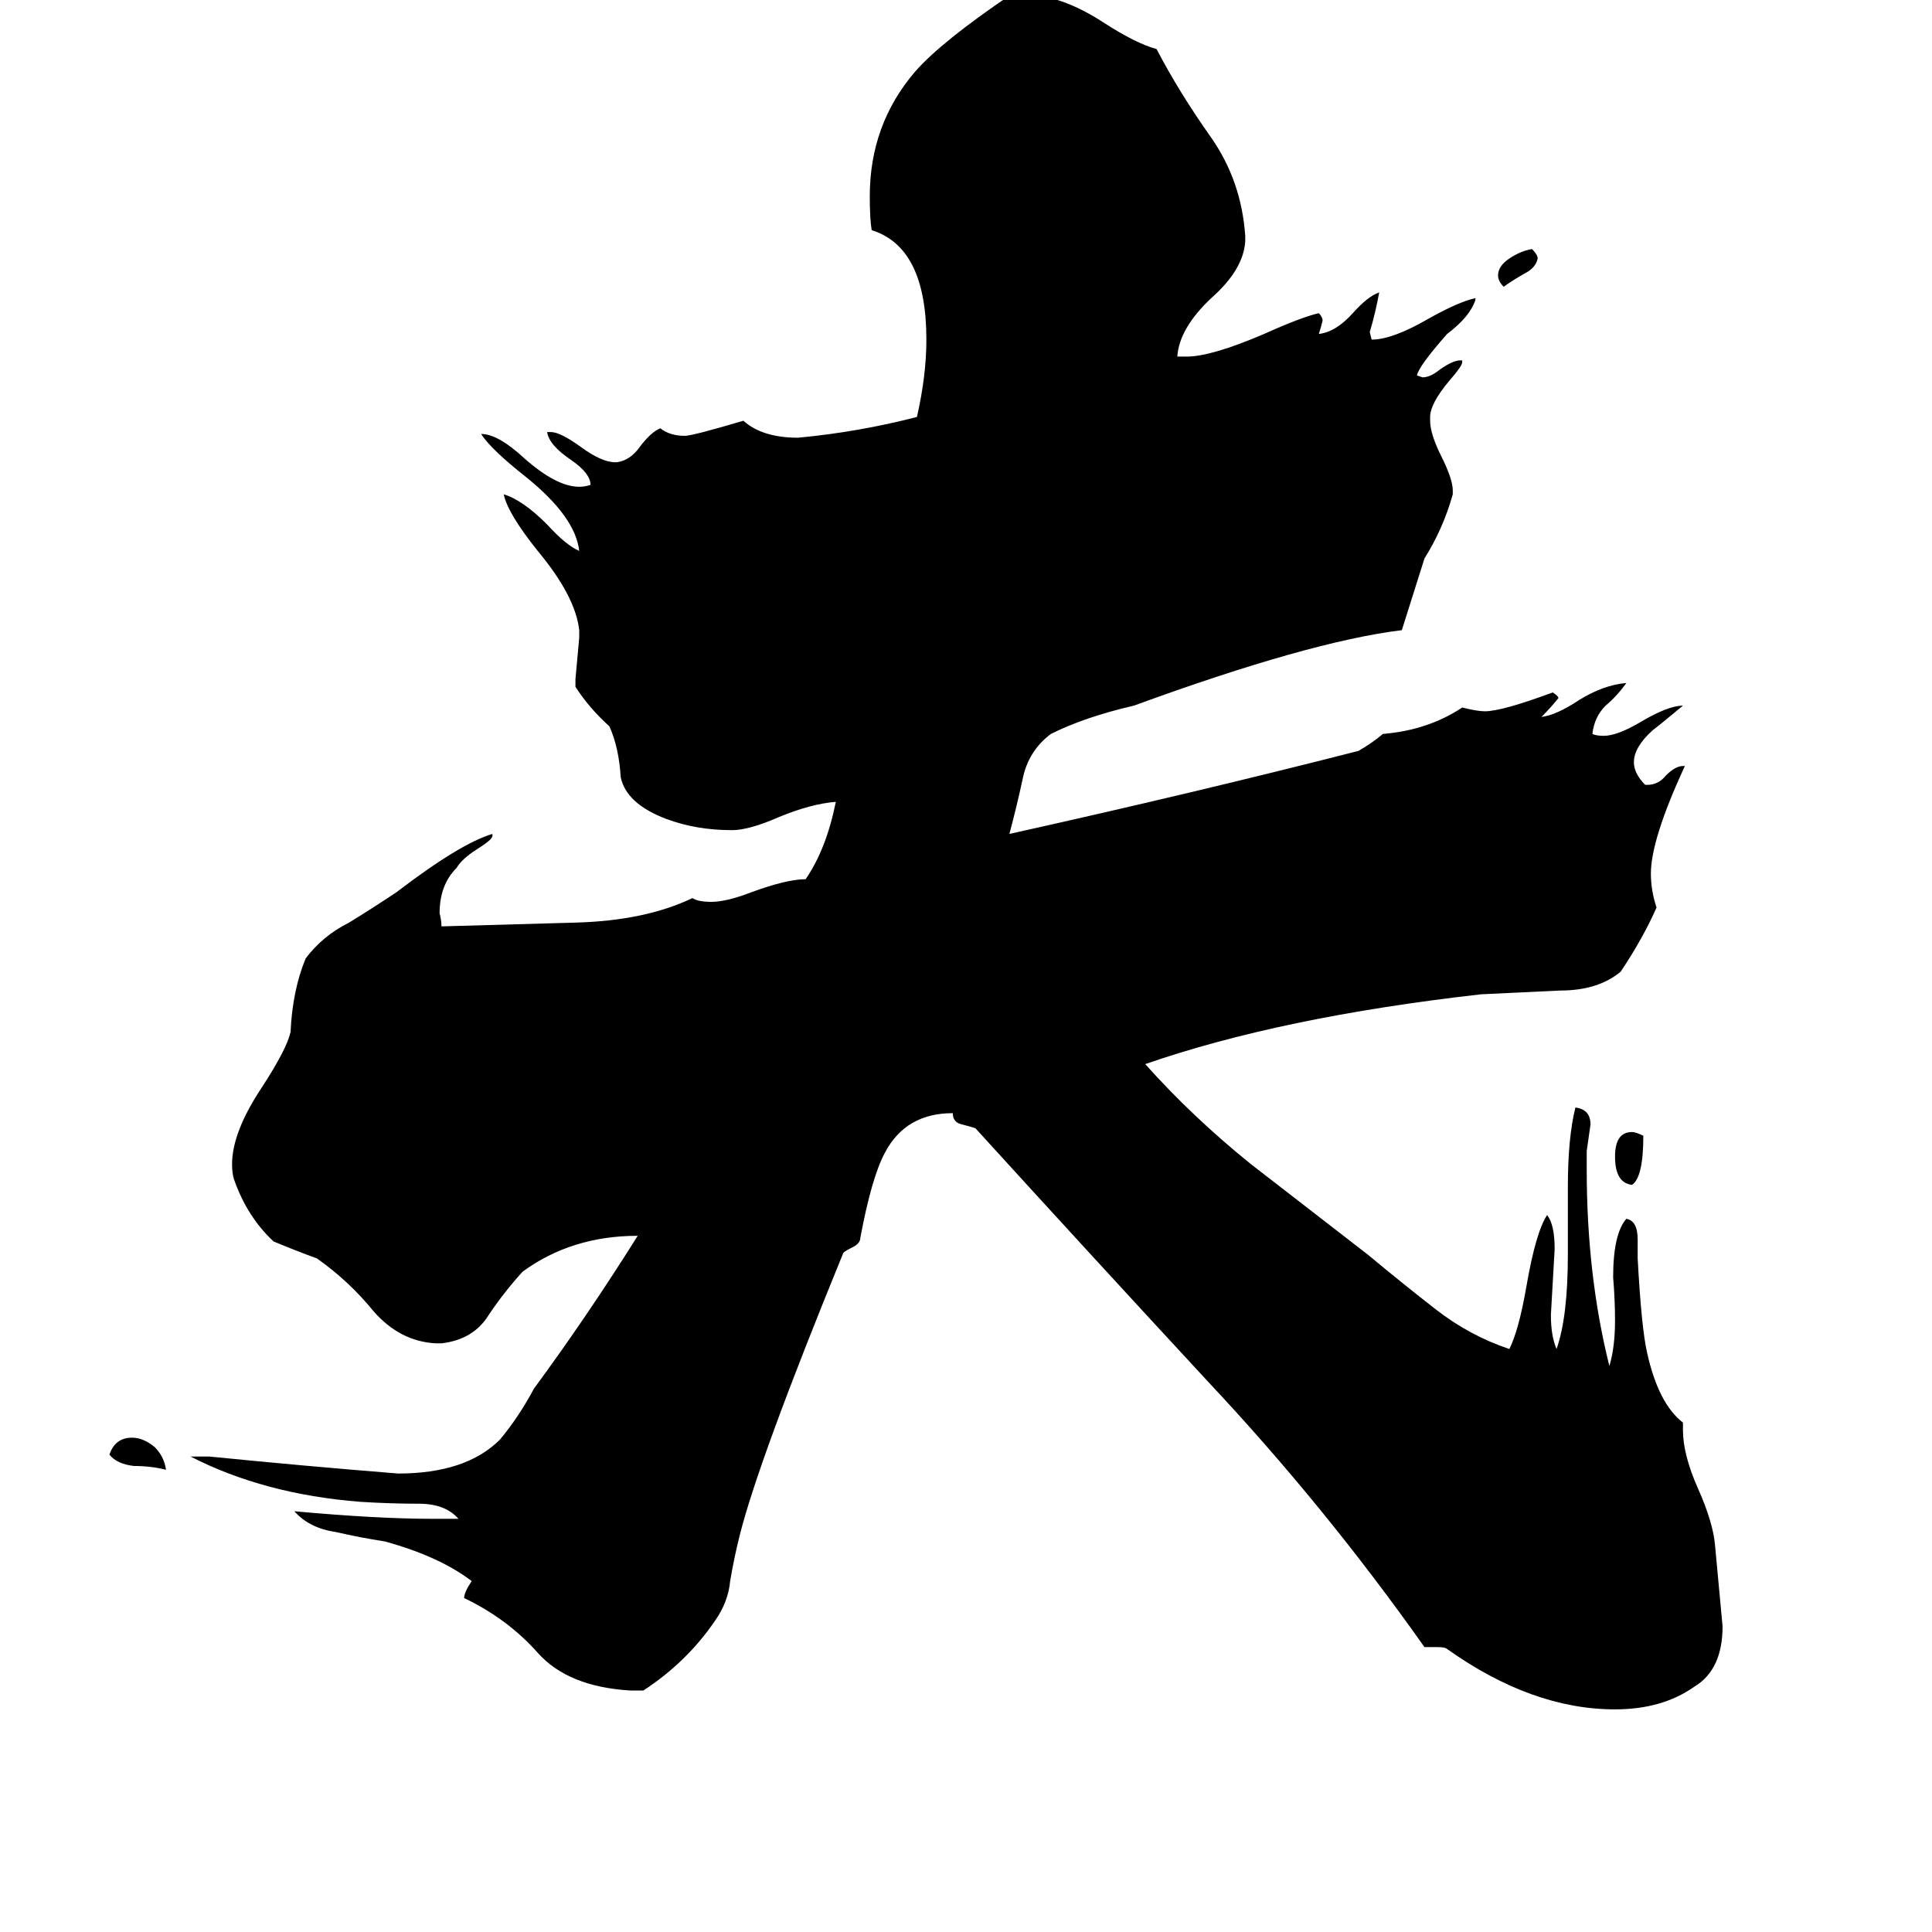 <svg xmlns="http://www.w3.org/2000/svg" viewBox="0 -800 1024 1024">
	<path fill="#000000" d="M797 -648Q794 -651 794 -654Q794 -659 800 -663Q806 -667 812 -668Q815 -665 815 -663Q814 -658 808 -655Q801 -651 797 -648ZM88 -21Q80 -23 71 -23Q62 -24 58 -29Q61 -38 70 -38Q76 -38 82 -33Q87 -28 88 -21ZM871 -198Q871 -176 865 -172Q856 -173 856 -187Q856 -200 865 -200Q867 -200 871 -198ZM892 -46V-42Q892 -29 900 -11Q908 7 909 19Q911 41 913 62Q913 85 898 94Q881 106 856 106Q812 106 767 74Q766 73 762 73H755Q702 -2 640 -68Q578 -135 517 -202Q514 -203 510 -204Q505 -205 505 -210Q480 -210 469 -189Q462 -176 456 -144Q456 -141 452 -139Q448 -137 447 -136Q402 -26 392 14Q389 26 387 38Q386 49 379 59Q364 81 341 96H334Q301 94 285 76Q269 58 246 47Q246 44 250 38Q233 25 204 17Q191 15 178 12Q164 10 156 1Q200 5 229 5H243Q236 -3 222 -3Q207 -3 191 -4Q140 -8 101 -28H111Q161 -23 211 -19Q247 -19 265 -37Q275 -49 283 -64Q311 -102 338 -145Q303 -145 277 -126Q267 -115 259 -103Q251 -90 234 -88H231Q212 -89 198 -105Q185 -121 168 -133Q157 -137 145 -142Q131 -155 124 -175Q123 -178 123 -183Q123 -200 139 -224Q152 -244 154 -253Q155 -275 162 -292Q171 -304 185 -311Q198 -319 210 -327Q244 -353 261 -358V-357Q261 -355 253 -350Q245 -345 242 -340Q233 -331 233 -316Q234 -312 234 -309Q268 -310 305 -311Q342 -312 367 -324Q370 -322 377 -322Q385 -322 398 -327Q417 -334 427 -334Q438 -350 443 -375Q430 -374 413 -367Q397 -360 388 -360Q369 -360 353 -366Q332 -374 329 -388Q328 -404 323 -415Q312 -425 305 -436V-440Q306 -451 307 -462V-466Q305 -484 285 -508Q269 -528 267 -538Q277 -535 290 -522Q300 -511 307 -508Q305 -526 279 -547Q260 -562 255 -570Q264 -570 278 -557Q295 -542 307 -542Q310 -542 313 -543Q313 -549 303 -556Q291 -564 290 -571H292Q297 -571 308 -563Q319 -555 326 -555H327Q334 -556 339 -563Q345 -571 350 -573Q355 -569 363 -569Q367 -569 394 -577Q404 -568 423 -568Q455 -571 486 -579Q491 -601 491 -620Q491 -669 462 -678Q461 -684 461 -696Q461 -734 485 -762Q499 -778 536 -803H542Q562 -803 585 -788Q602 -777 613 -774Q625 -751 642 -727Q658 -704 660 -675V-672Q659 -657 642 -642Q625 -626 624 -611H629Q642 -611 670 -623Q690 -632 699 -634Q701 -632 701 -630Q700 -626 699 -623Q708 -624 717 -634Q725 -643 731 -645Q729 -634 726 -624L727 -620Q738 -620 757 -631Q773 -640 782 -642V-641Q779 -632 767 -623Q752 -606 751 -601L754 -600Q758 -600 763 -604Q770 -609 774 -609H775V-608Q775 -606 768 -598Q758 -586 758 -579V-577Q758 -570 764 -558Q770 -546 770 -540V-538Q765 -520 755 -504Q749 -485 743 -466Q694 -460 601 -426Q575 -420 557 -411Q545 -402 542 -387Q539 -373 535 -358Q634 -380 720 -402Q727 -406 733 -411Q757 -413 775 -425Q783 -423 787 -423Q796 -423 823 -433Q826 -431 826 -430Q822 -425 817 -420Q825 -421 837 -429Q850 -437 862 -438Q857 -431 851 -426Q845 -420 844 -411Q846 -410 850 -410Q857 -410 869 -417Q884 -426 892 -426Q880 -416 876 -413Q866 -404 866 -396Q866 -390 872 -384H873Q879 -384 883 -389Q888 -394 892 -394H893Q875 -355 875 -337Q875 -328 878 -319Q871 -303 859 -285Q847 -275 827 -275Q807 -274 785 -273Q679 -261 607 -236Q632 -208 663 -183Q694 -159 725 -135Q743 -120 761 -106Q779 -92 800 -85Q805 -95 809 -118Q814 -147 820 -156Q824 -151 824 -138Q823 -120 822 -103Q822 -92 825 -85Q831 -102 831 -135V-171Q831 -197 835 -213Q843 -212 843 -204Q842 -197 841 -190V-180Q841 -124 853 -76Q856 -86 856 -100Q856 -111 855 -123Q855 -146 862 -154Q868 -153 868 -143V-133Q870 -96 873 -83Q879 -56 892 -46Z"/>
</svg>
